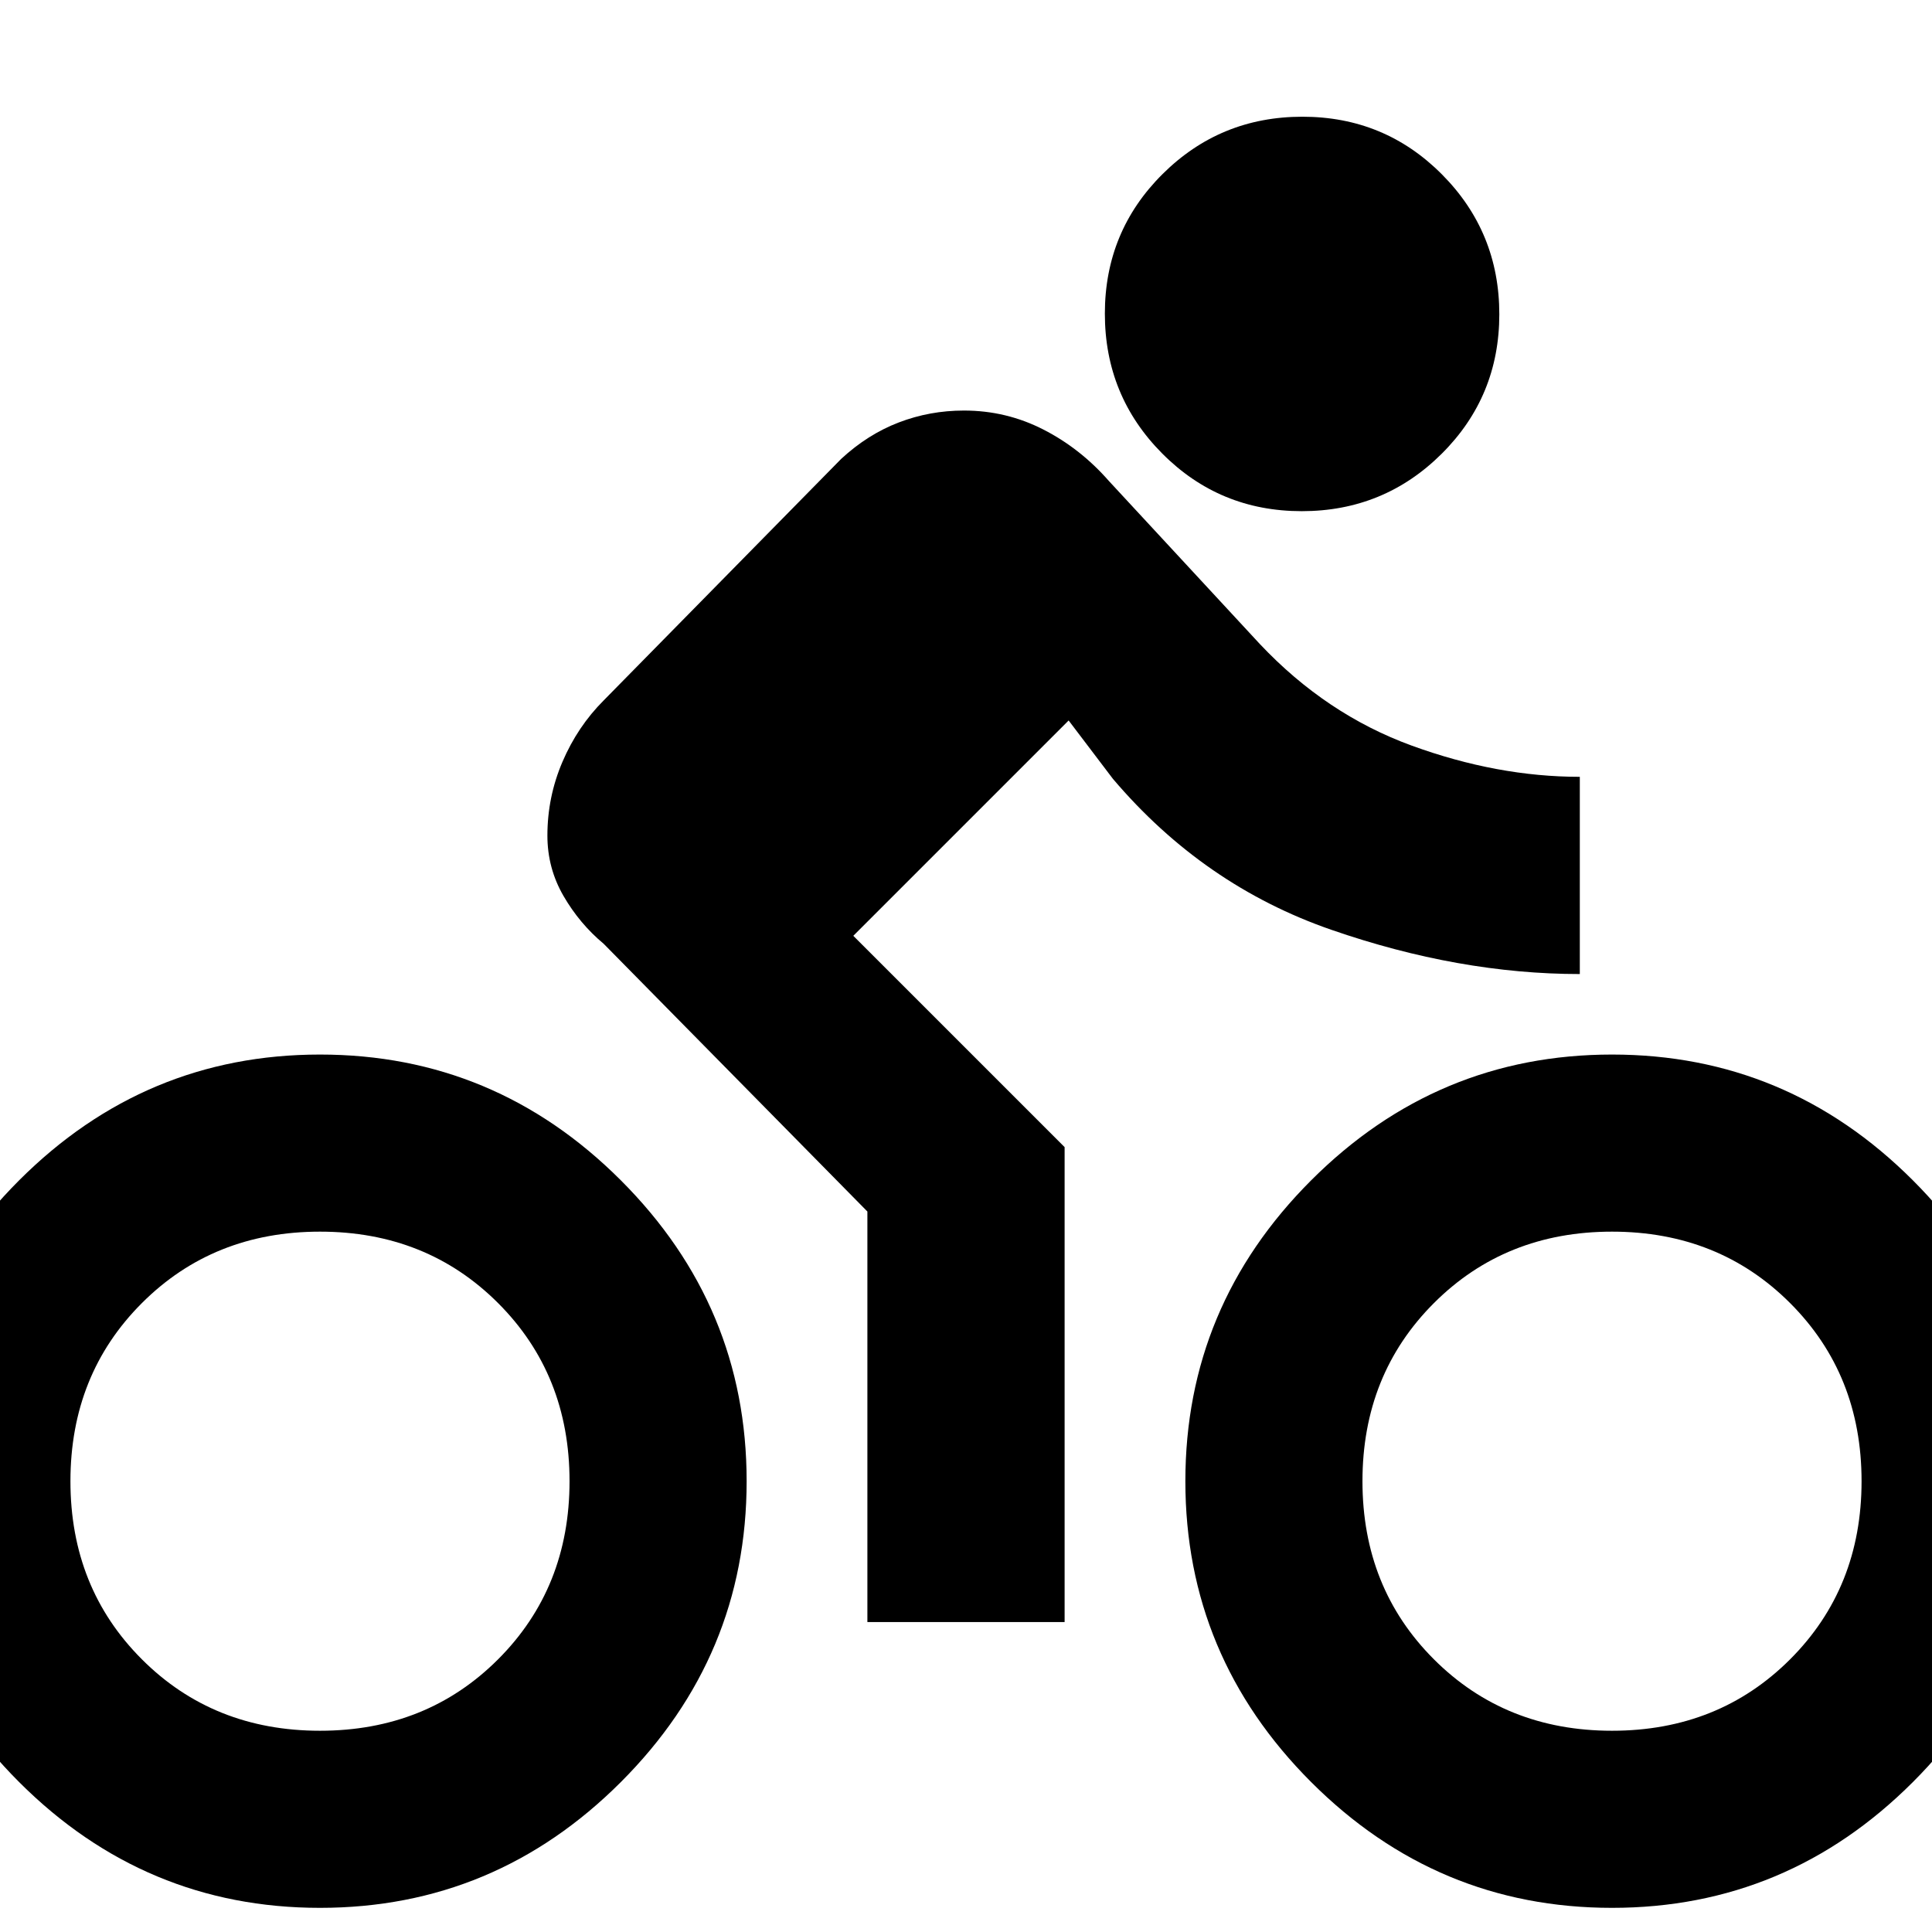 <svg xmlns="http://www.w3.org/2000/svg" height="20" viewBox="0 -960 960 960" width="20"><path d="M646.84-706q-40.84 0-69.34-28.66t-28.5-69.5q0-40.84 28.66-69.34t69.5-28.5q40.84 0 69.34 28.66t28.5 69.5q0 40.84-28.66 69.34t-69.5 28.5ZM424-495l105 105v236h-98v-204L300-491q-12-10-20-23.81-8-13.8-8-30 0-19.19 7.5-36.69Q287-599 300-612l118-120q13.17-12.17 28.58-18.08Q462-756 479-756q21 0 39.42 9.42Q536.83-737.17 551-721l75 81q33 35 75.5 50.5T785-574v98q-60 0-123.5-22T553-573l-22-29-107 107Zm-265 59q87 0 149.5 62.5T371-224q0 87-62.5 149.5T159-12Q72-12 9.5-74.5T-53-224q0-87 62.5-149.5T159-436Zm0 336q53 0 88.5-35.5T283-224q0-53-35.5-88.5T159-348q-53 0-88.5 35.5T35-224q0 53 35.5 88.5T159-100Zm642-336q87 0 149.5 62.5T1013-224q0 87-62.5 149.5T801-12q-87 0-149.5-62.5T589-224q0-87 62.5-149.5T801-436Zm0 336q53 0 88.5-35.5T925-224q0-53-35.5-88.5T801-348q-53 0-88.5 35.5T677-224q0 53 35.5 88.5T801-100Z"/></svg>